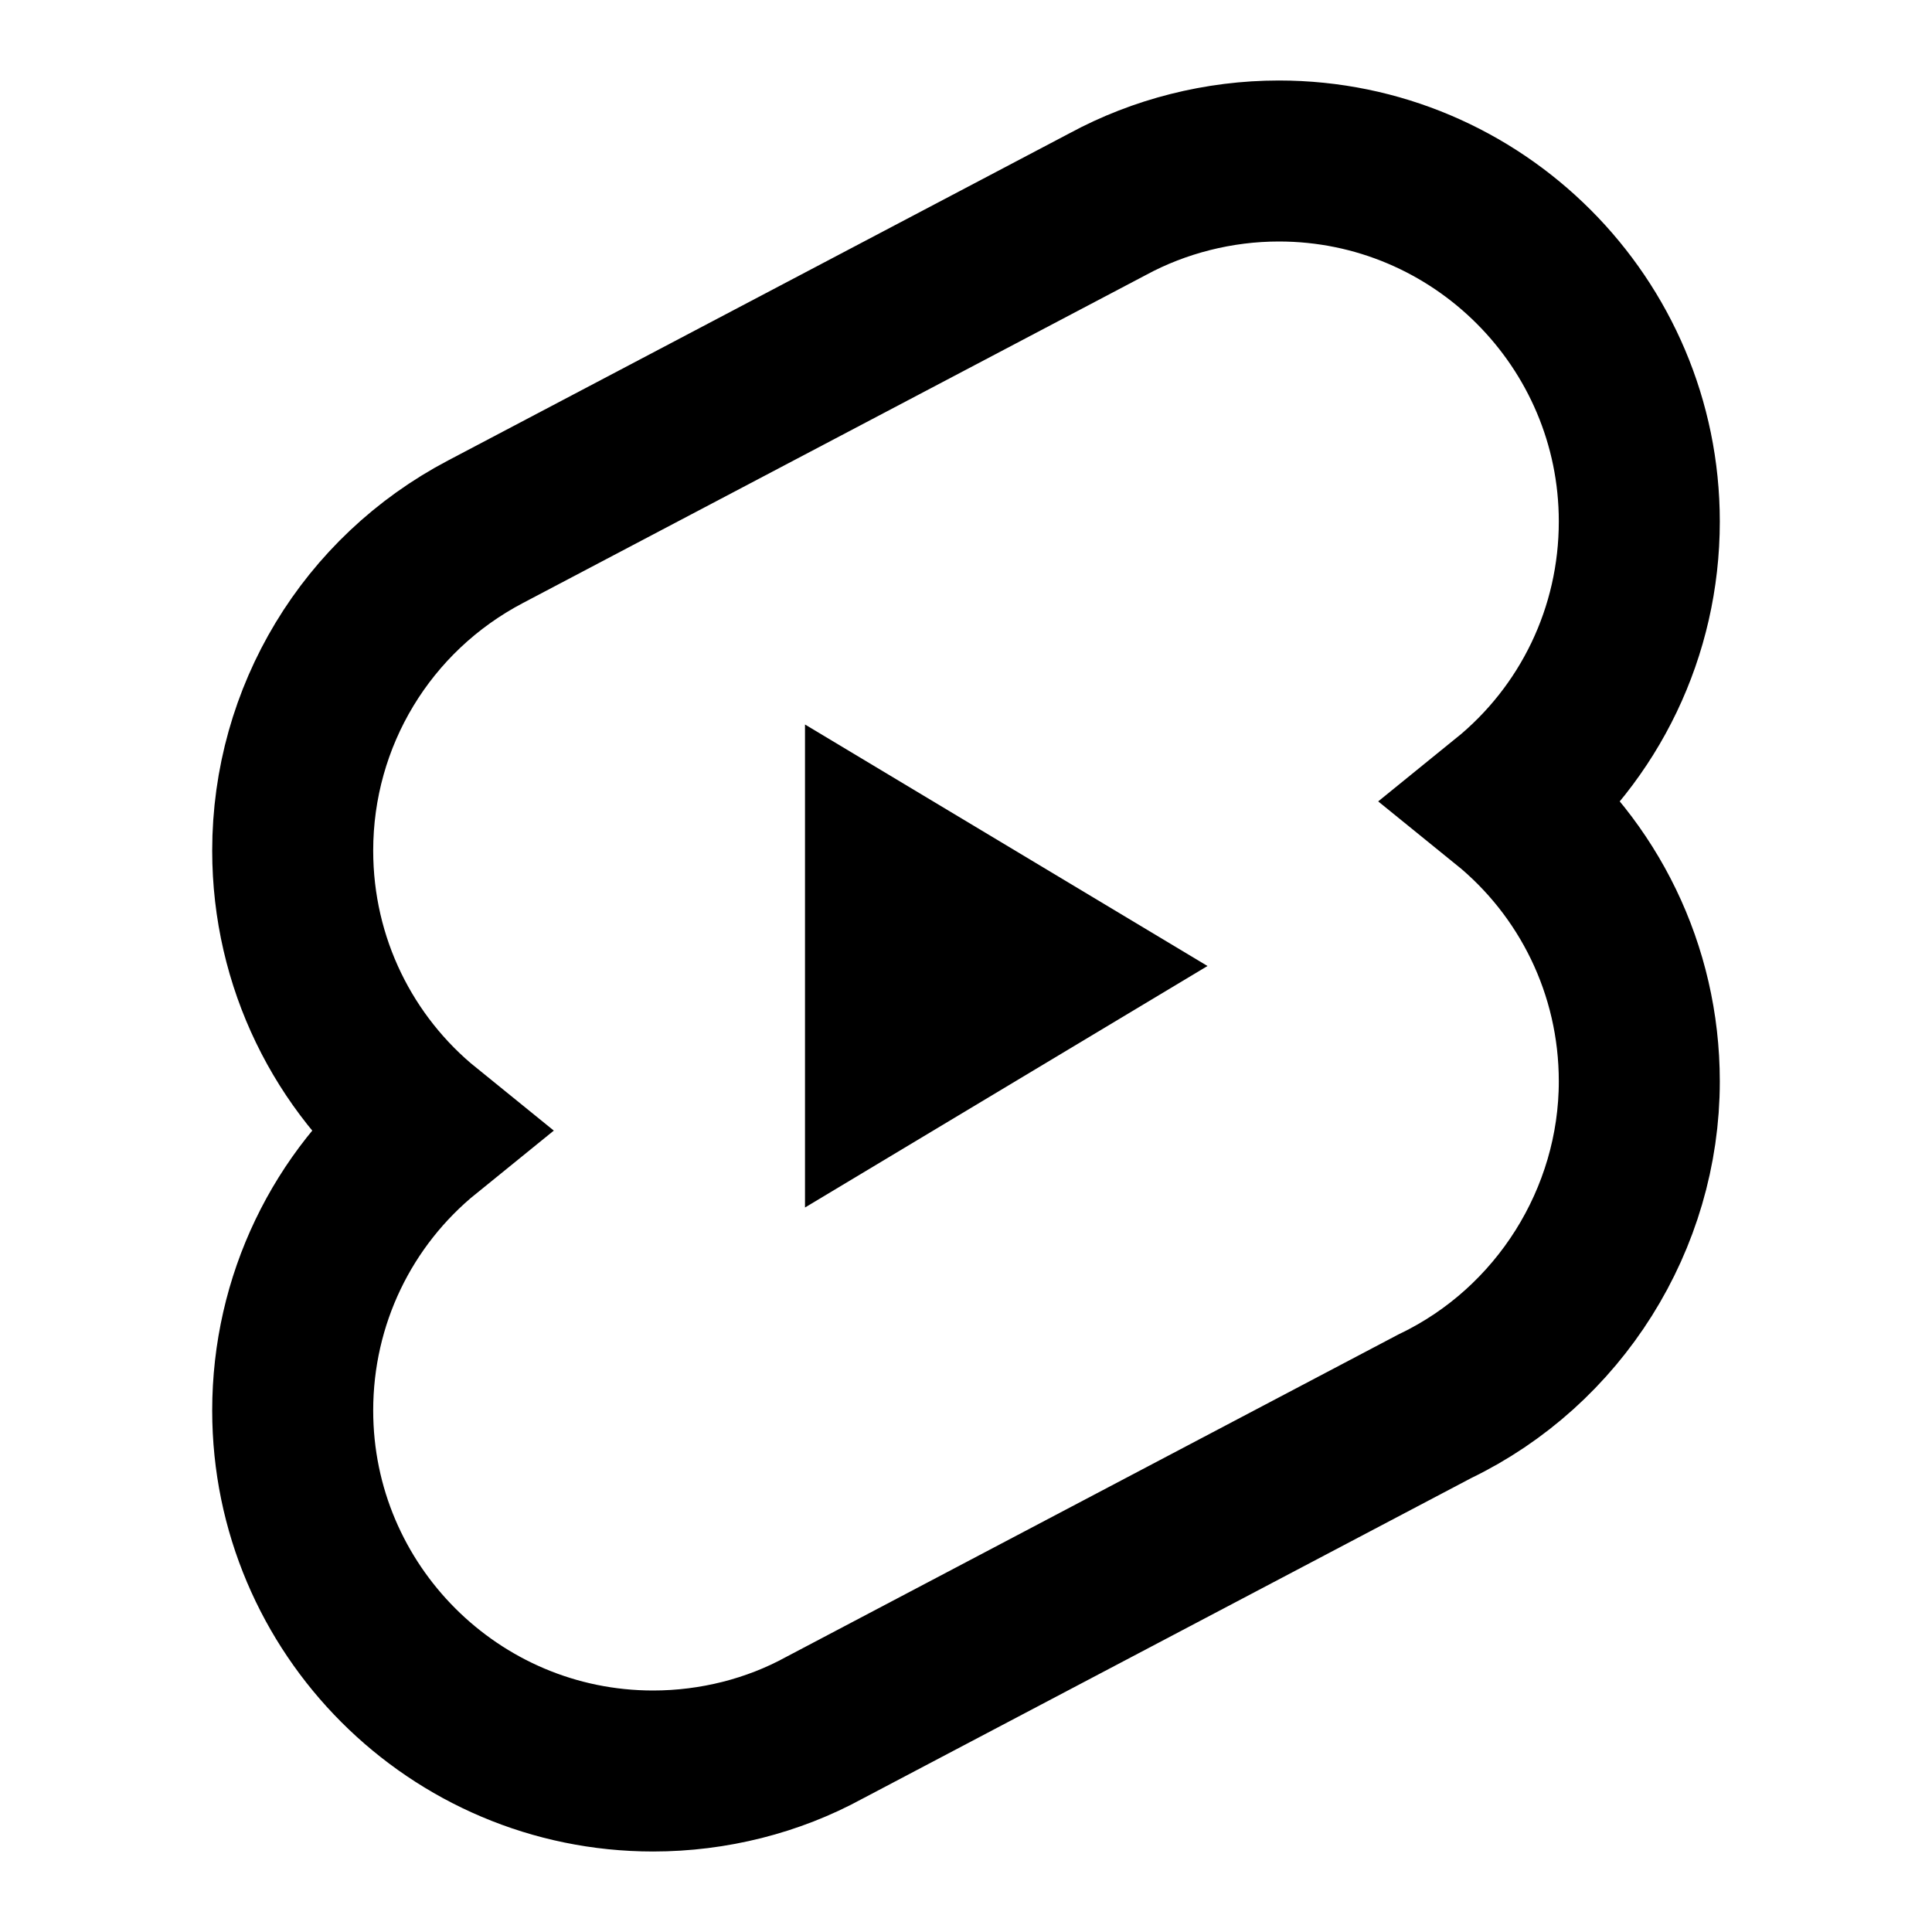 <?xml version="1.0" encoding="iso-8859-1"?>
<!-- Generator: Adobe Illustrator 24.1.2, SVG Export Plug-In . SVG Version: 6.00 Build 0)  -->
<svg version="1.1" baseProfile="basic" id="Layer_1"
	 xmlns="http://www.w3.org/2000/svg" xmlns:xlink="http://www.w3.org/1999/xlink" x="0px" y="0px" viewBox="0 0 24 24"
	 xml:space="preserve">
<polygon points="10,9 15,12 10,15 "/>
<path style="fill:none;stroke:#000000;stroke-width:2;stroke-miterlimit:10;" d="M8.113,22c-2.469,0-4.477-2.009-4.477-4.478
	c0-1.371,0.616-2.635,1.655-3.477c-1.02-0.826-1.655-2.085-1.655-3.478c0-1.667,0.918-3.186,2.396-3.962l7.73-4.07
	C14.403,2.188,15.142,2,15.887,2c2.469,0,4.477,2.009,4.477,4.478c0,1.371-0.616,2.635-1.655,3.477
	c1.02,0.826,1.655,2.085,1.655,3.478c0,1.71-0.996,3.294-2.538,4.035l-7.589,3.997C9.603,21.812,8.863,22,8.113,22z"/>
</svg>